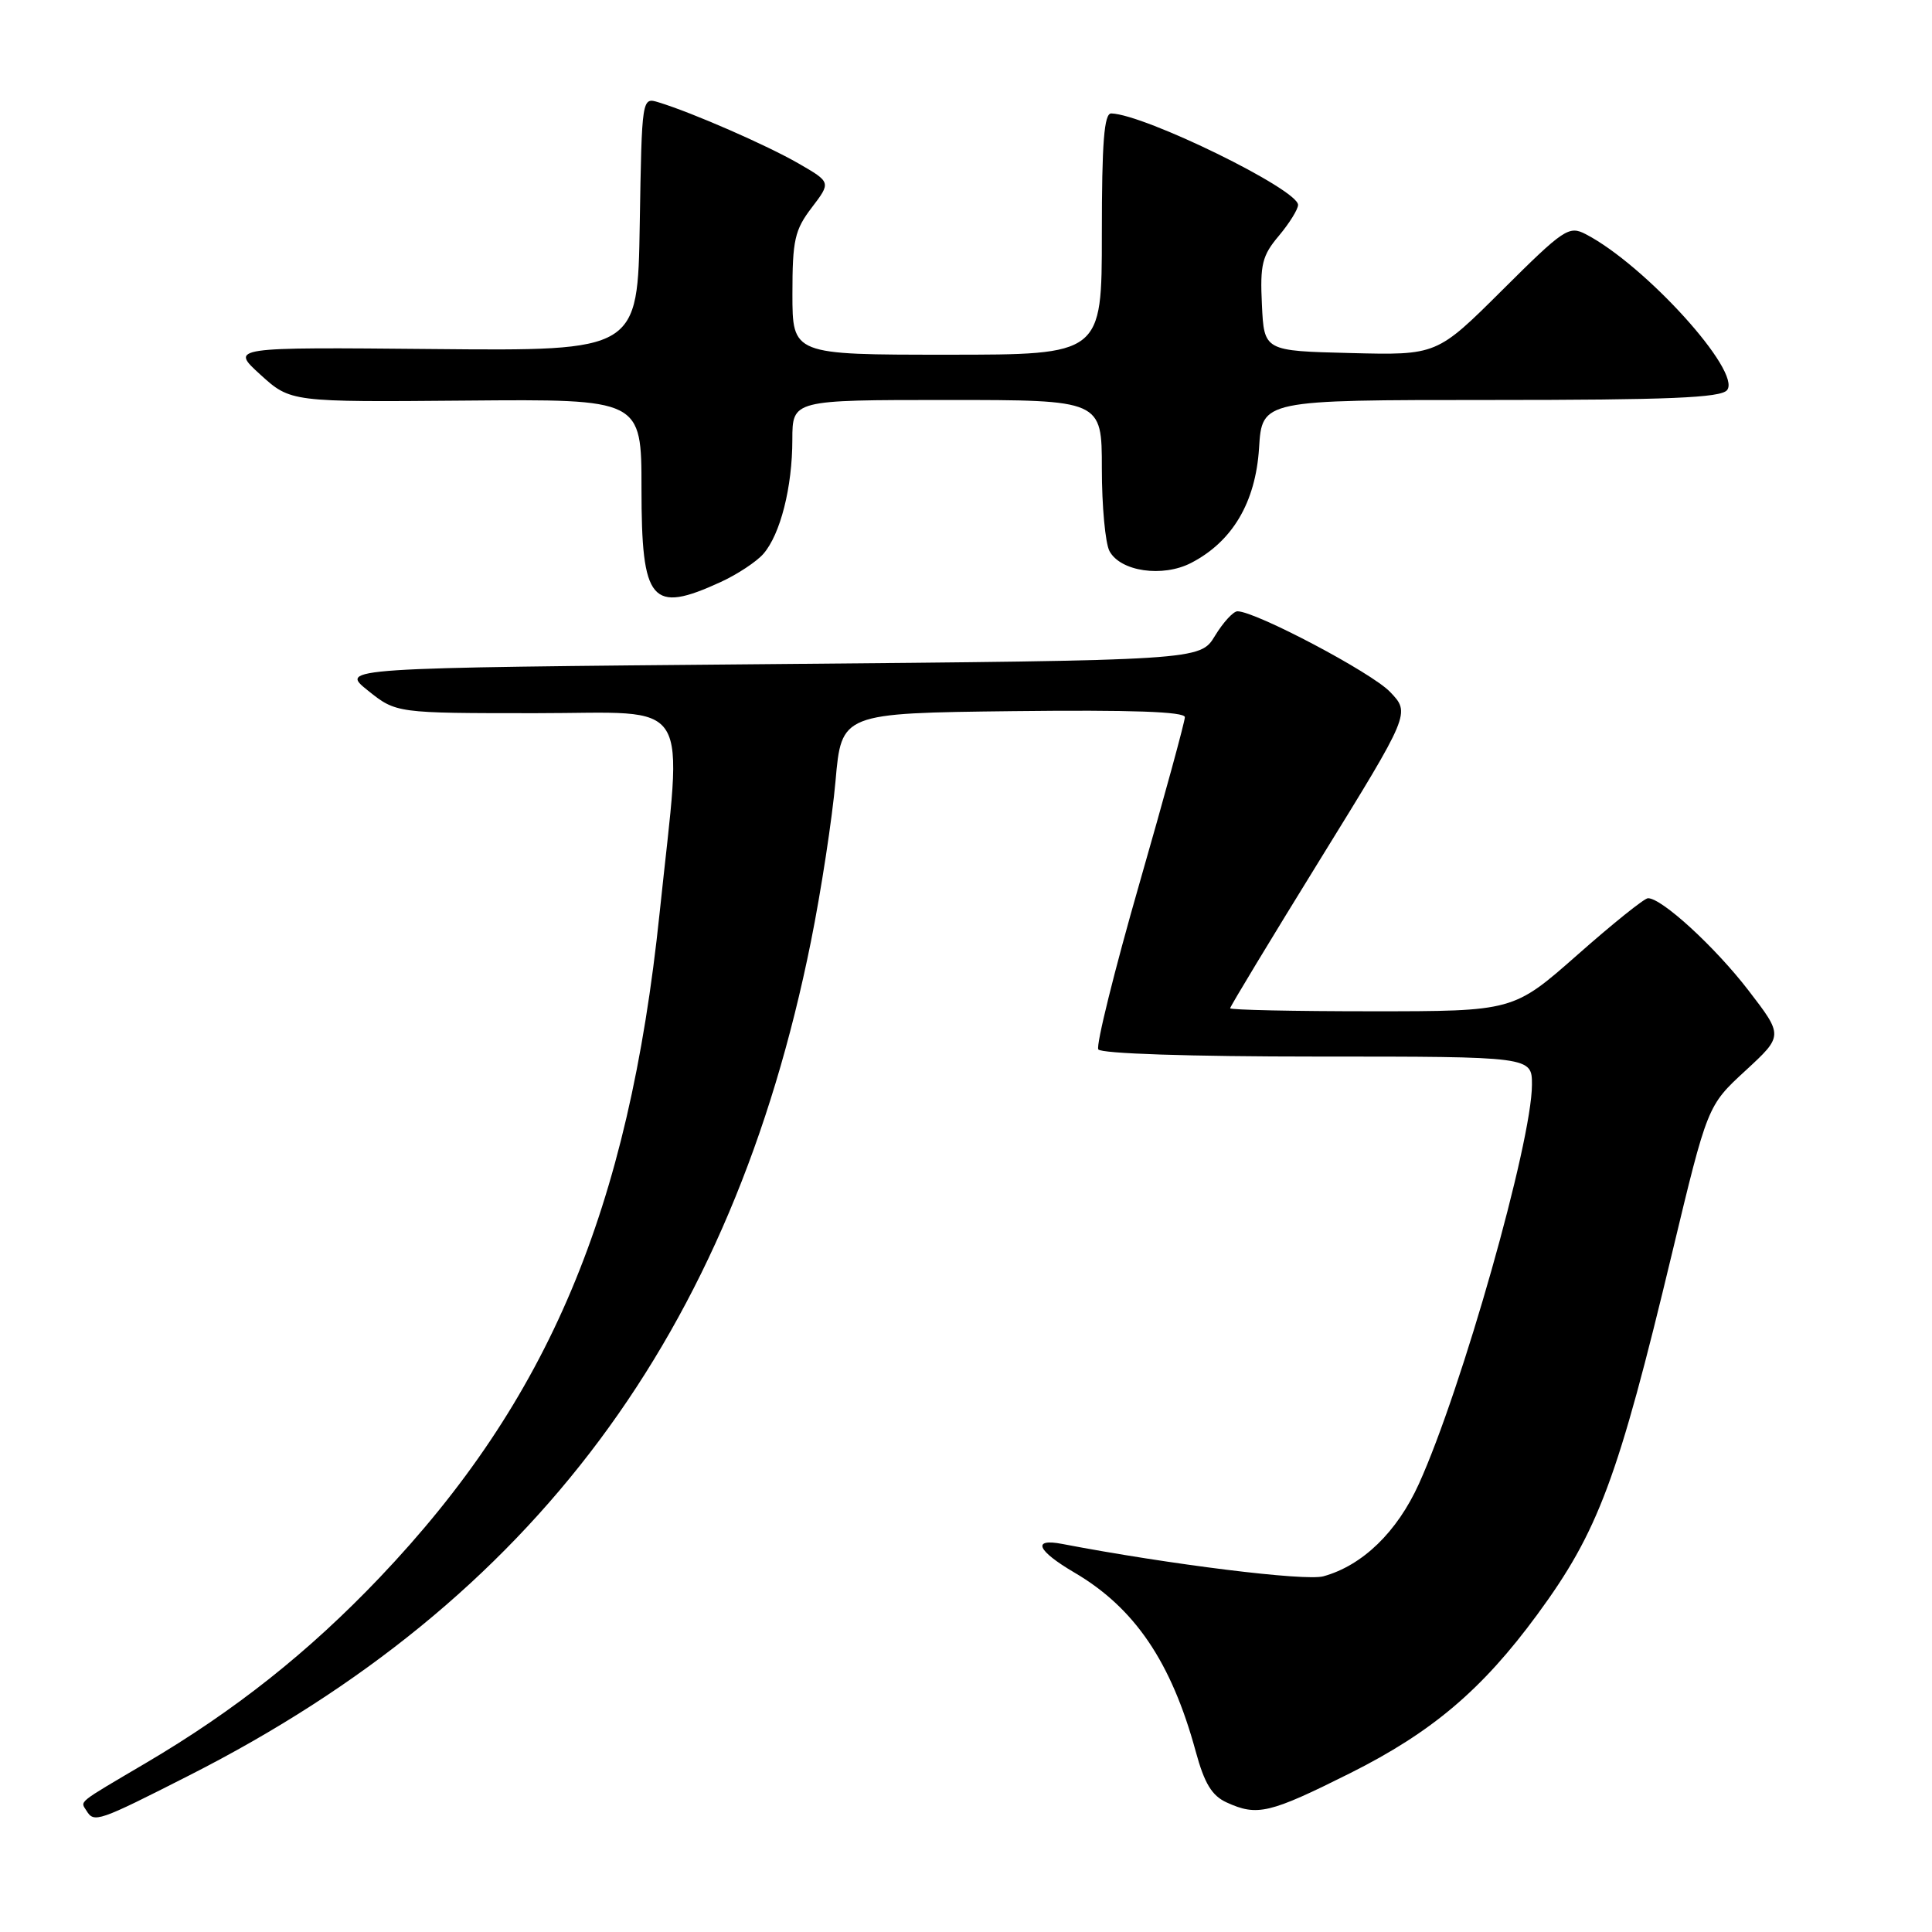 <?xml version="1.0" encoding="UTF-8" standalone="no"?>
<!DOCTYPE svg PUBLIC "-//W3C//DTD SVG 1.1//EN" "http://www.w3.org/Graphics/SVG/1.1/DTD/svg11.dtd" >
<svg xmlns="http://www.w3.org/2000/svg" xmlns:xlink="http://www.w3.org/1999/xlink" version="1.1" viewBox="0 0 256 256">
 <g >
 <path fill="currentColor"
d=" M 25.13 235.22 C 70.67 212.08 96.99 176.76 107.45 124.77 C 108.81 118.02 110.27 108.45 110.71 103.50 C 111.50 94.50 111.50 94.50 134.25 94.23 C 149.94 94.05 157.00 94.30 157.00 95.03 C 157.00 95.62 154.29 105.55 150.97 117.10 C 147.65 128.65 145.21 138.52 145.53 139.05 C 145.88 139.61 157.64 140.00 174.56 140.00 C 203.00 140.00 203.00 140.00 202.99 143.75 C 202.98 151.31 193.70 184.06 188.02 196.60 C 185.13 202.99 180.54 207.44 175.35 208.87 C 172.94 209.53 155.01 207.31 140.75 204.58 C 136.70 203.80 137.40 205.46 142.36 208.37 C 150.35 213.05 155.21 220.22 158.44 232.08 C 159.59 236.31 160.58 237.94 162.53 238.83 C 166.60 240.69 168.21 240.30 178.93 234.94 C 189.74 229.52 196.37 223.91 203.68 213.96 C 211.79 202.92 214.37 196.02 221.57 166.00 C 226.25 146.50 226.25 146.50 231.28 141.87 C 236.30 137.24 236.30 137.24 231.67 131.22 C 227.24 125.46 220.17 118.98 218.36 119.02 C 217.89 119.02 213.68 122.40 209.02 126.52 C 200.53 134.00 200.53 134.00 181.77 134.00 C 171.45 134.00 163.00 133.82 163.00 133.60 C 163.00 133.37 168.37 124.49 174.94 113.85 C 186.89 94.50 186.89 94.50 184.19 91.68 C 181.75 89.12 166.37 81.00 163.97 81.00 C 163.42 81.00 162.08 82.46 160.99 84.25 C 159.02 87.50 159.02 87.50 102.01 88.00 C 45.00 88.50 45.00 88.50 48.75 91.50 C 52.50 94.50 52.50 94.50 71.00 94.50 C 92.13 94.50 90.45 91.79 87.40 121.00 C 83.29 160.36 72.69 185.51 50.30 209.04 C 40.90 218.91 31.13 226.66 19.29 233.63 C 10.06 239.07 10.64 238.61 11.46 239.93 C 12.47 241.57 12.97 241.40 25.13 235.22 Z  M 95.50 77.12 C 97.70 76.11 100.24 74.43 101.15 73.39 C 103.40 70.81 104.99 64.56 104.99 58.25 C 105.00 53.00 105.00 53.00 125.50 53.00 C 146.00 53.00 146.00 53.00 146.00 62.07 C 146.00 67.05 146.46 71.98 147.01 73.02 C 148.46 75.73 154.06 76.54 157.83 74.59 C 163.30 71.76 166.37 66.58 166.83 59.38 C 167.23 53.00 167.23 53.00 197.49 53.00 C 221.12 53.00 227.99 52.71 228.84 51.70 C 230.83 49.29 218.01 35.13 210.12 31.03 C 207.89 29.87 207.22 30.32 199.07 38.43 C 190.39 47.07 190.39 47.07 178.95 46.78 C 167.50 46.50 167.50 46.50 167.21 40.38 C 166.95 35.04 167.24 33.87 169.46 31.24 C 170.86 29.57 172.00 27.73 172.00 27.15 C 172.00 25.10 151.69 15.16 147.25 15.03 C 146.30 15.01 146.00 18.85 146.00 31.00 C 146.00 47.00 146.00 47.00 125.50 47.00 C 105.00 47.00 105.00 47.00 105.00 38.93 C 105.00 31.82 105.30 30.47 107.56 27.51 C 110.12 24.15 110.12 24.15 105.81 21.66 C 101.61 19.24 91.76 14.93 87.27 13.56 C 85.05 12.88 85.05 12.88 84.77 29.69 C 84.50 46.50 84.50 46.50 57.50 46.25 C 30.50 46.00 30.50 46.00 34.50 49.64 C 38.51 53.28 38.51 53.28 61.75 53.08 C 85.00 52.88 85.00 52.88 85.00 64.74 C 85.00 79.83 86.29 81.35 95.50 77.12 Z "/>
</g>
</svg>